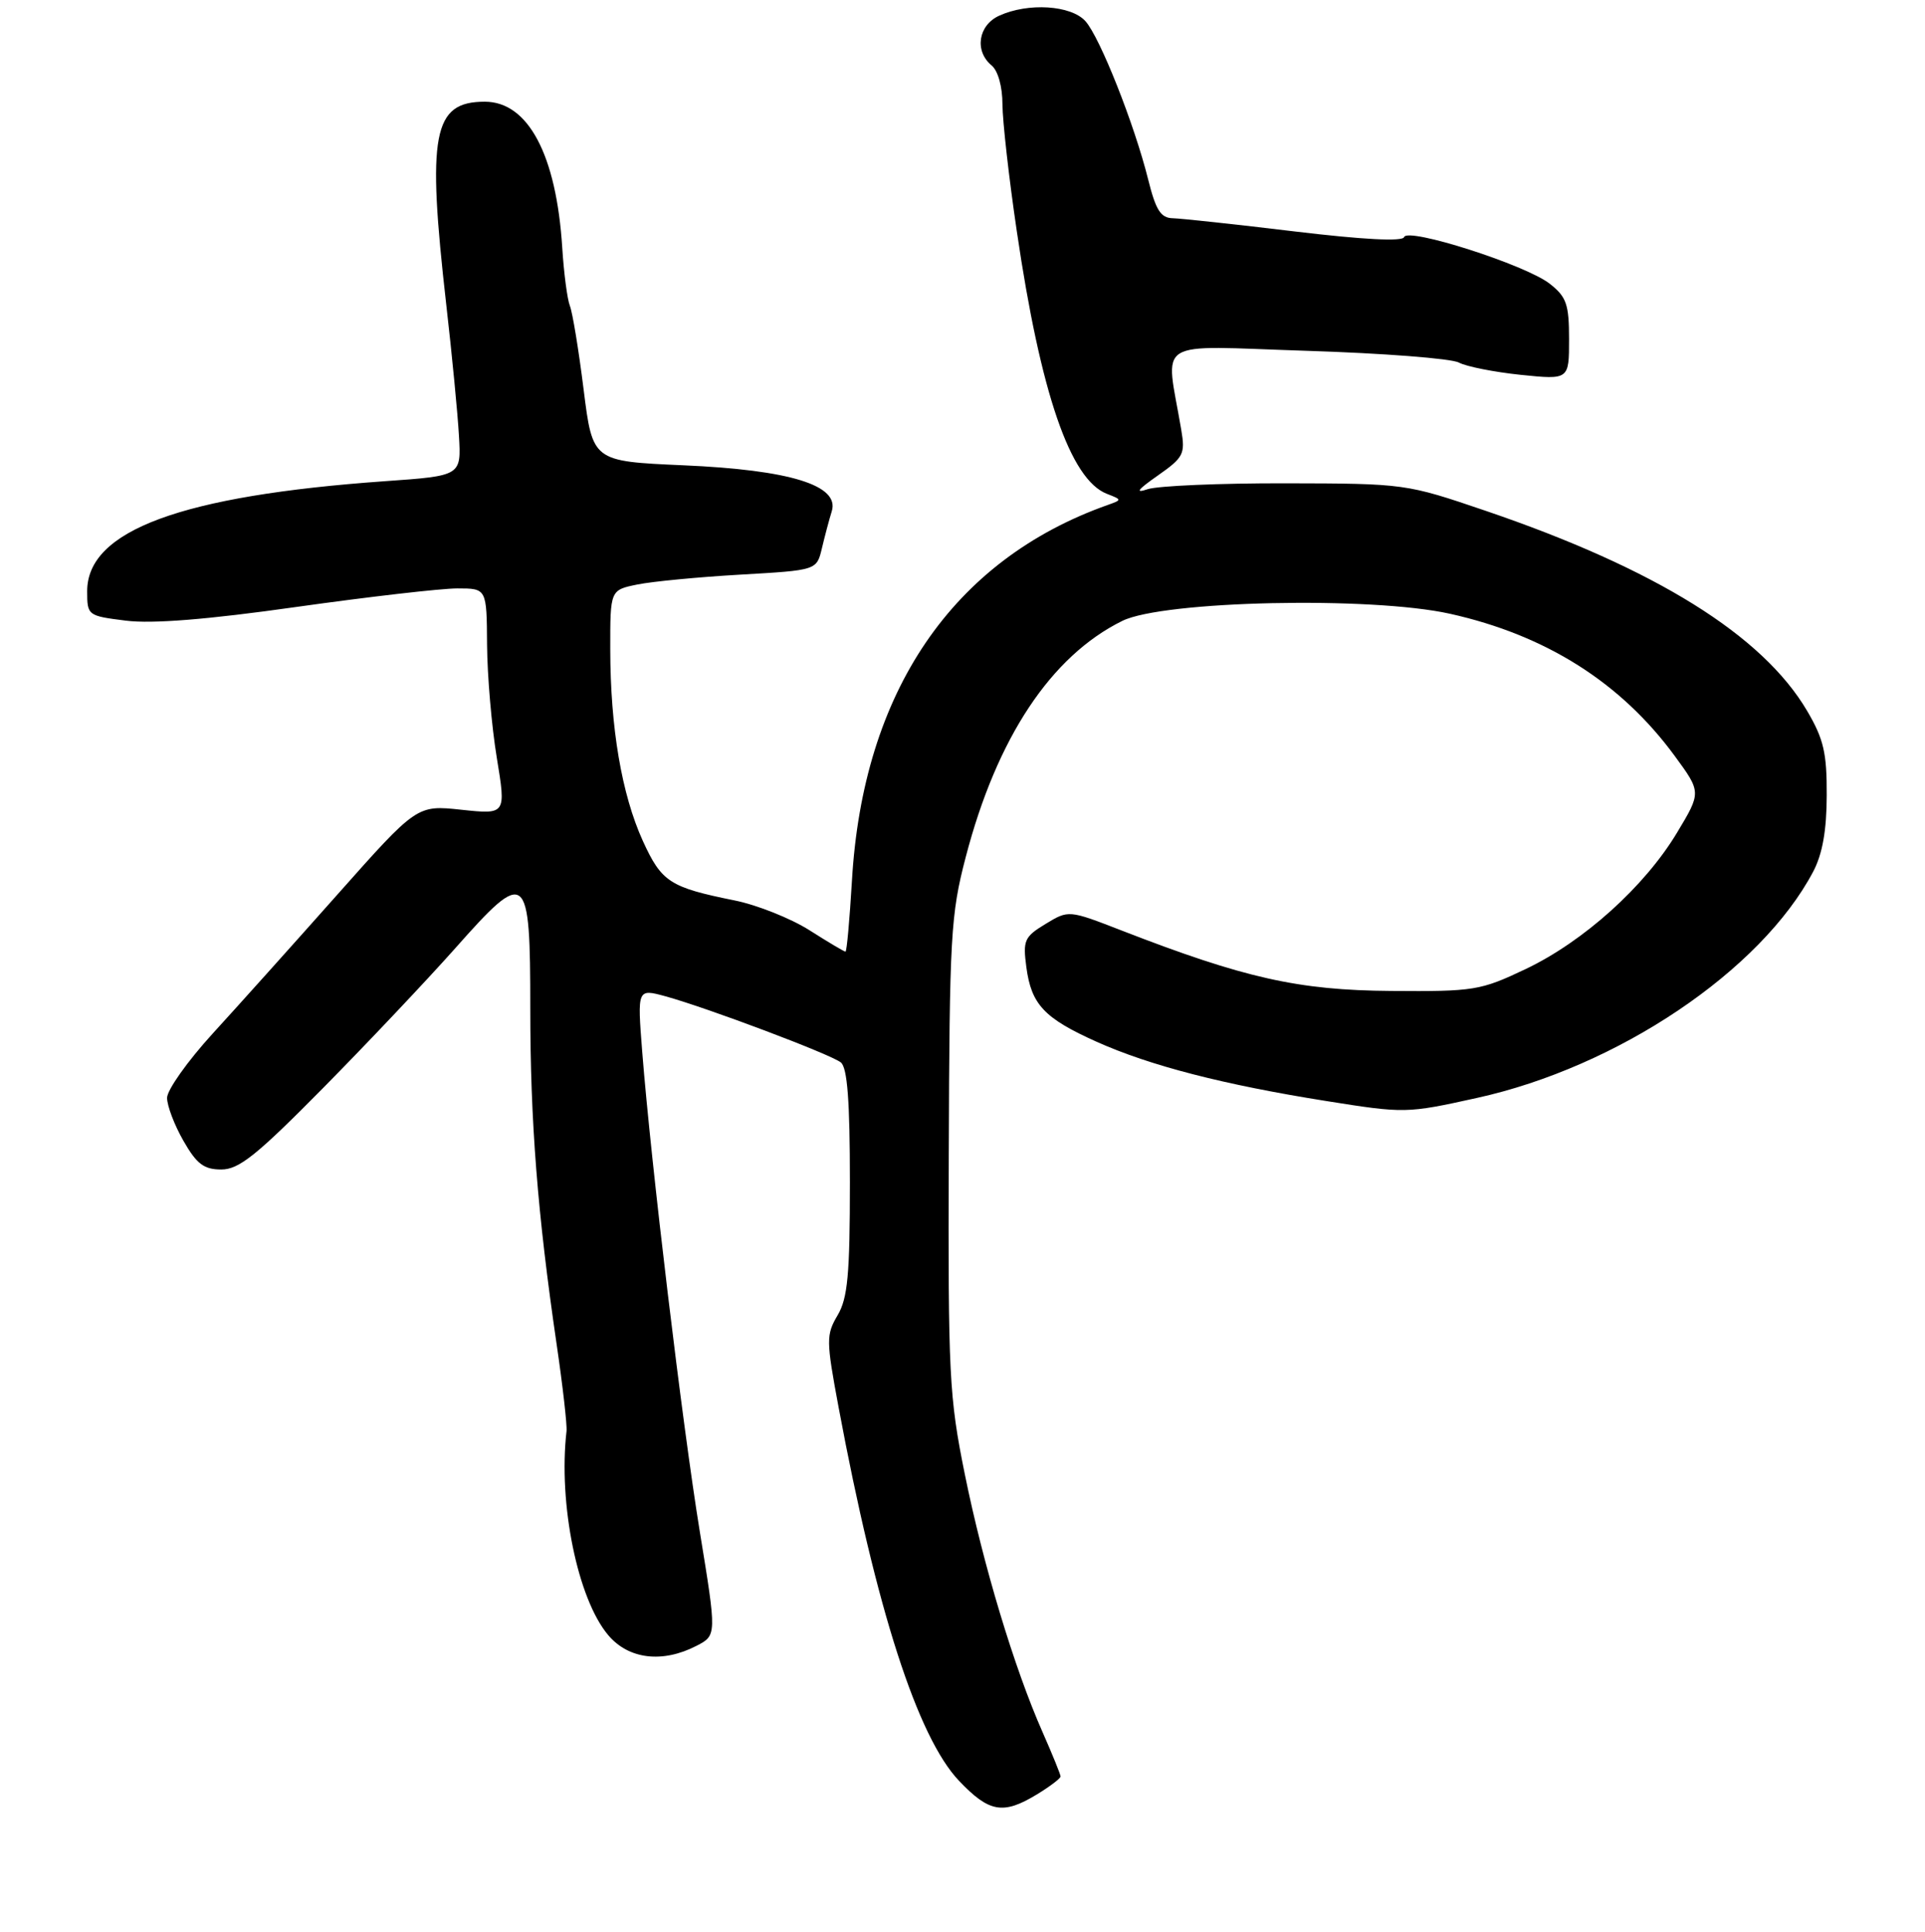 <?xml version="1.0" encoding="UTF-8" standalone="no"?>
<!DOCTYPE svg PUBLIC "-//W3C//DTD SVG 1.1//EN" "http://www.w3.org/Graphics/SVG/1.1/DTD/svg11.dtd" >
<svg xmlns="http://www.w3.org/2000/svg" xmlns:xlink="http://www.w3.org/1999/xlink" version="1.1" viewBox="0 0 265 266">
 <g >
 <path fill="currentColor"
d=" M 142.75 247.01 C 144.54 245.92 146.00 244.81 146.00 244.54 C 146.00 244.28 144.89 241.54 143.53 238.46 C 139.64 229.68 135.35 215.44 132.82 202.95 C 130.66 192.28 130.51 189.28 130.61 159.00 C 130.71 128.87 130.88 125.88 132.94 118.00 C 137.22 101.56 144.68 90.31 154.50 85.47 C 160.14 82.69 188.73 82.07 199.61 84.49 C 212.81 87.43 223.12 93.95 230.53 104.04 C 234.21 109.06 234.21 109.06 230.86 114.63 C 226.40 122.05 217.99 129.62 210.00 133.41 C 203.81 136.35 202.93 136.50 191.50 136.41 C 178.73 136.32 171.30 134.65 154.40 128.09 C 147.11 125.26 147.11 125.26 143.93 127.19 C 141.01 128.96 140.80 129.45 141.29 133.14 C 141.98 138.29 143.75 140.17 150.97 143.41 C 158.31 146.70 168.42 149.31 182.55 151.56 C 193.35 153.28 193.63 153.28 203.27 151.15 C 222.71 146.88 242.40 133.63 249.60 120.00 C 250.88 117.58 251.46 114.34 251.47 109.50 C 251.50 103.65 251.05 101.74 248.78 97.87 C 242.65 87.45 227.92 78.28 204.50 70.31 C 193.57 66.59 193.40 66.56 177.00 66.53 C 167.93 66.51 159.38 66.88 158.00 67.34 C 156.20 67.94 156.58 67.43 159.36 65.48 C 162.94 62.97 163.18 62.51 162.61 59.14 C 160.45 46.36 158.47 47.61 179.82 48.29 C 190.34 48.62 199.79 49.35 200.83 49.91 C 201.86 50.46 205.70 51.22 209.35 51.60 C 216.00 52.28 216.00 52.28 216.00 46.71 C 216.00 41.88 215.65 40.87 213.34 39.06 C 210.06 36.47 193.75 31.25 193.29 32.64 C 193.08 33.27 187.65 32.99 178.23 31.86 C 170.13 30.88 162.57 30.07 161.44 30.04 C 159.80 30.01 159.11 28.93 158.07 24.75 C 156.17 17.11 151.41 5.12 149.42 2.91 C 147.43 0.71 141.54 0.34 137.55 2.16 C 134.66 3.48 134.12 7.02 136.50 9.00 C 137.39 9.74 138.00 11.93 138.00 14.37 C 138.01 16.64 138.89 24.51 139.98 31.86 C 143.25 54.15 147.34 66.03 152.38 67.98 C 154.47 68.79 154.47 68.81 152.50 69.51 C 131.15 77.07 118.79 95.21 117.28 121.25 C 116.96 126.61 116.57 131.00 116.39 131.00 C 116.21 131.00 113.97 129.67 111.41 128.04 C 108.84 126.42 104.21 124.57 101.12 123.95 C 92.20 122.15 91.08 121.42 88.49 115.75 C 85.58 109.34 84.02 100.17 84.01 89.36 C 84.00 81.22 84.00 81.22 87.75 80.46 C 89.81 80.04 96.21 79.43 101.96 79.10 C 112.42 78.50 112.42 78.50 113.14 75.50 C 113.53 73.85 114.14 71.55 114.50 70.39 C 115.62 66.81 108.79 64.69 94.04 64.05 C 81.58 63.50 81.58 63.50 80.34 53.60 C 79.66 48.15 78.81 42.98 78.45 42.10 C 78.10 41.22 77.62 37.62 77.40 34.09 C 76.59 21.32 72.71 14.00 66.74 14.00 C 59.59 14.00 58.75 18.40 61.44 42.00 C 62.23 48.88 63.01 56.98 63.18 60.00 C 63.50 65.50 63.50 65.50 53.00 66.24 C 24.97 68.23 12.00 73.02 12.00 81.38 C 12.00 84.73 12.07 84.78 17.35 85.44 C 20.98 85.89 28.54 85.29 40.81 83.55 C 50.77 82.15 60.74 81.00 62.96 81.00 C 67.00 81.00 67.00 81.00 67.05 88.75 C 67.08 93.01 67.68 100.02 68.39 104.31 C 69.67 112.12 69.67 112.12 63.53 111.47 C 57.40 110.81 57.40 110.81 46.45 123.14 C 40.43 129.92 32.69 138.55 29.25 142.31 C 25.81 146.08 23.00 150.05 23.00 151.13 C 23.00 152.22 24.01 154.88 25.25 157.04 C 27.07 160.23 28.07 160.99 30.45 160.99 C 32.89 161.00 35.32 159.05 44.50 149.75 C 50.61 143.56 58.76 134.93 62.63 130.58 C 72.53 119.40 73.00 119.78 73.00 138.86 C 73.00 154.37 74.00 167.11 76.62 185.00 C 77.47 190.78 78.08 196.18 77.99 197.00 C 76.84 206.99 79.51 220.08 83.72 225.08 C 86.53 228.42 91.20 228.98 95.88 226.56 C 98.67 225.12 98.67 225.12 96.34 210.87 C 93.93 196.10 89.60 159.96 88.41 144.79 C 87.73 136.09 87.73 136.09 91.62 137.15 C 97.42 138.75 114.32 145.12 115.75 146.25 C 116.65 146.97 117.00 151.54 117.00 162.72 C 117.00 175.45 116.70 178.70 115.31 181.05 C 113.72 183.75 113.72 184.49 115.44 193.71 C 120.63 221.51 126.31 239.13 132.01 245.13 C 136.17 249.51 138.10 249.84 142.75 247.01 Z "/>
</g>
</svg>